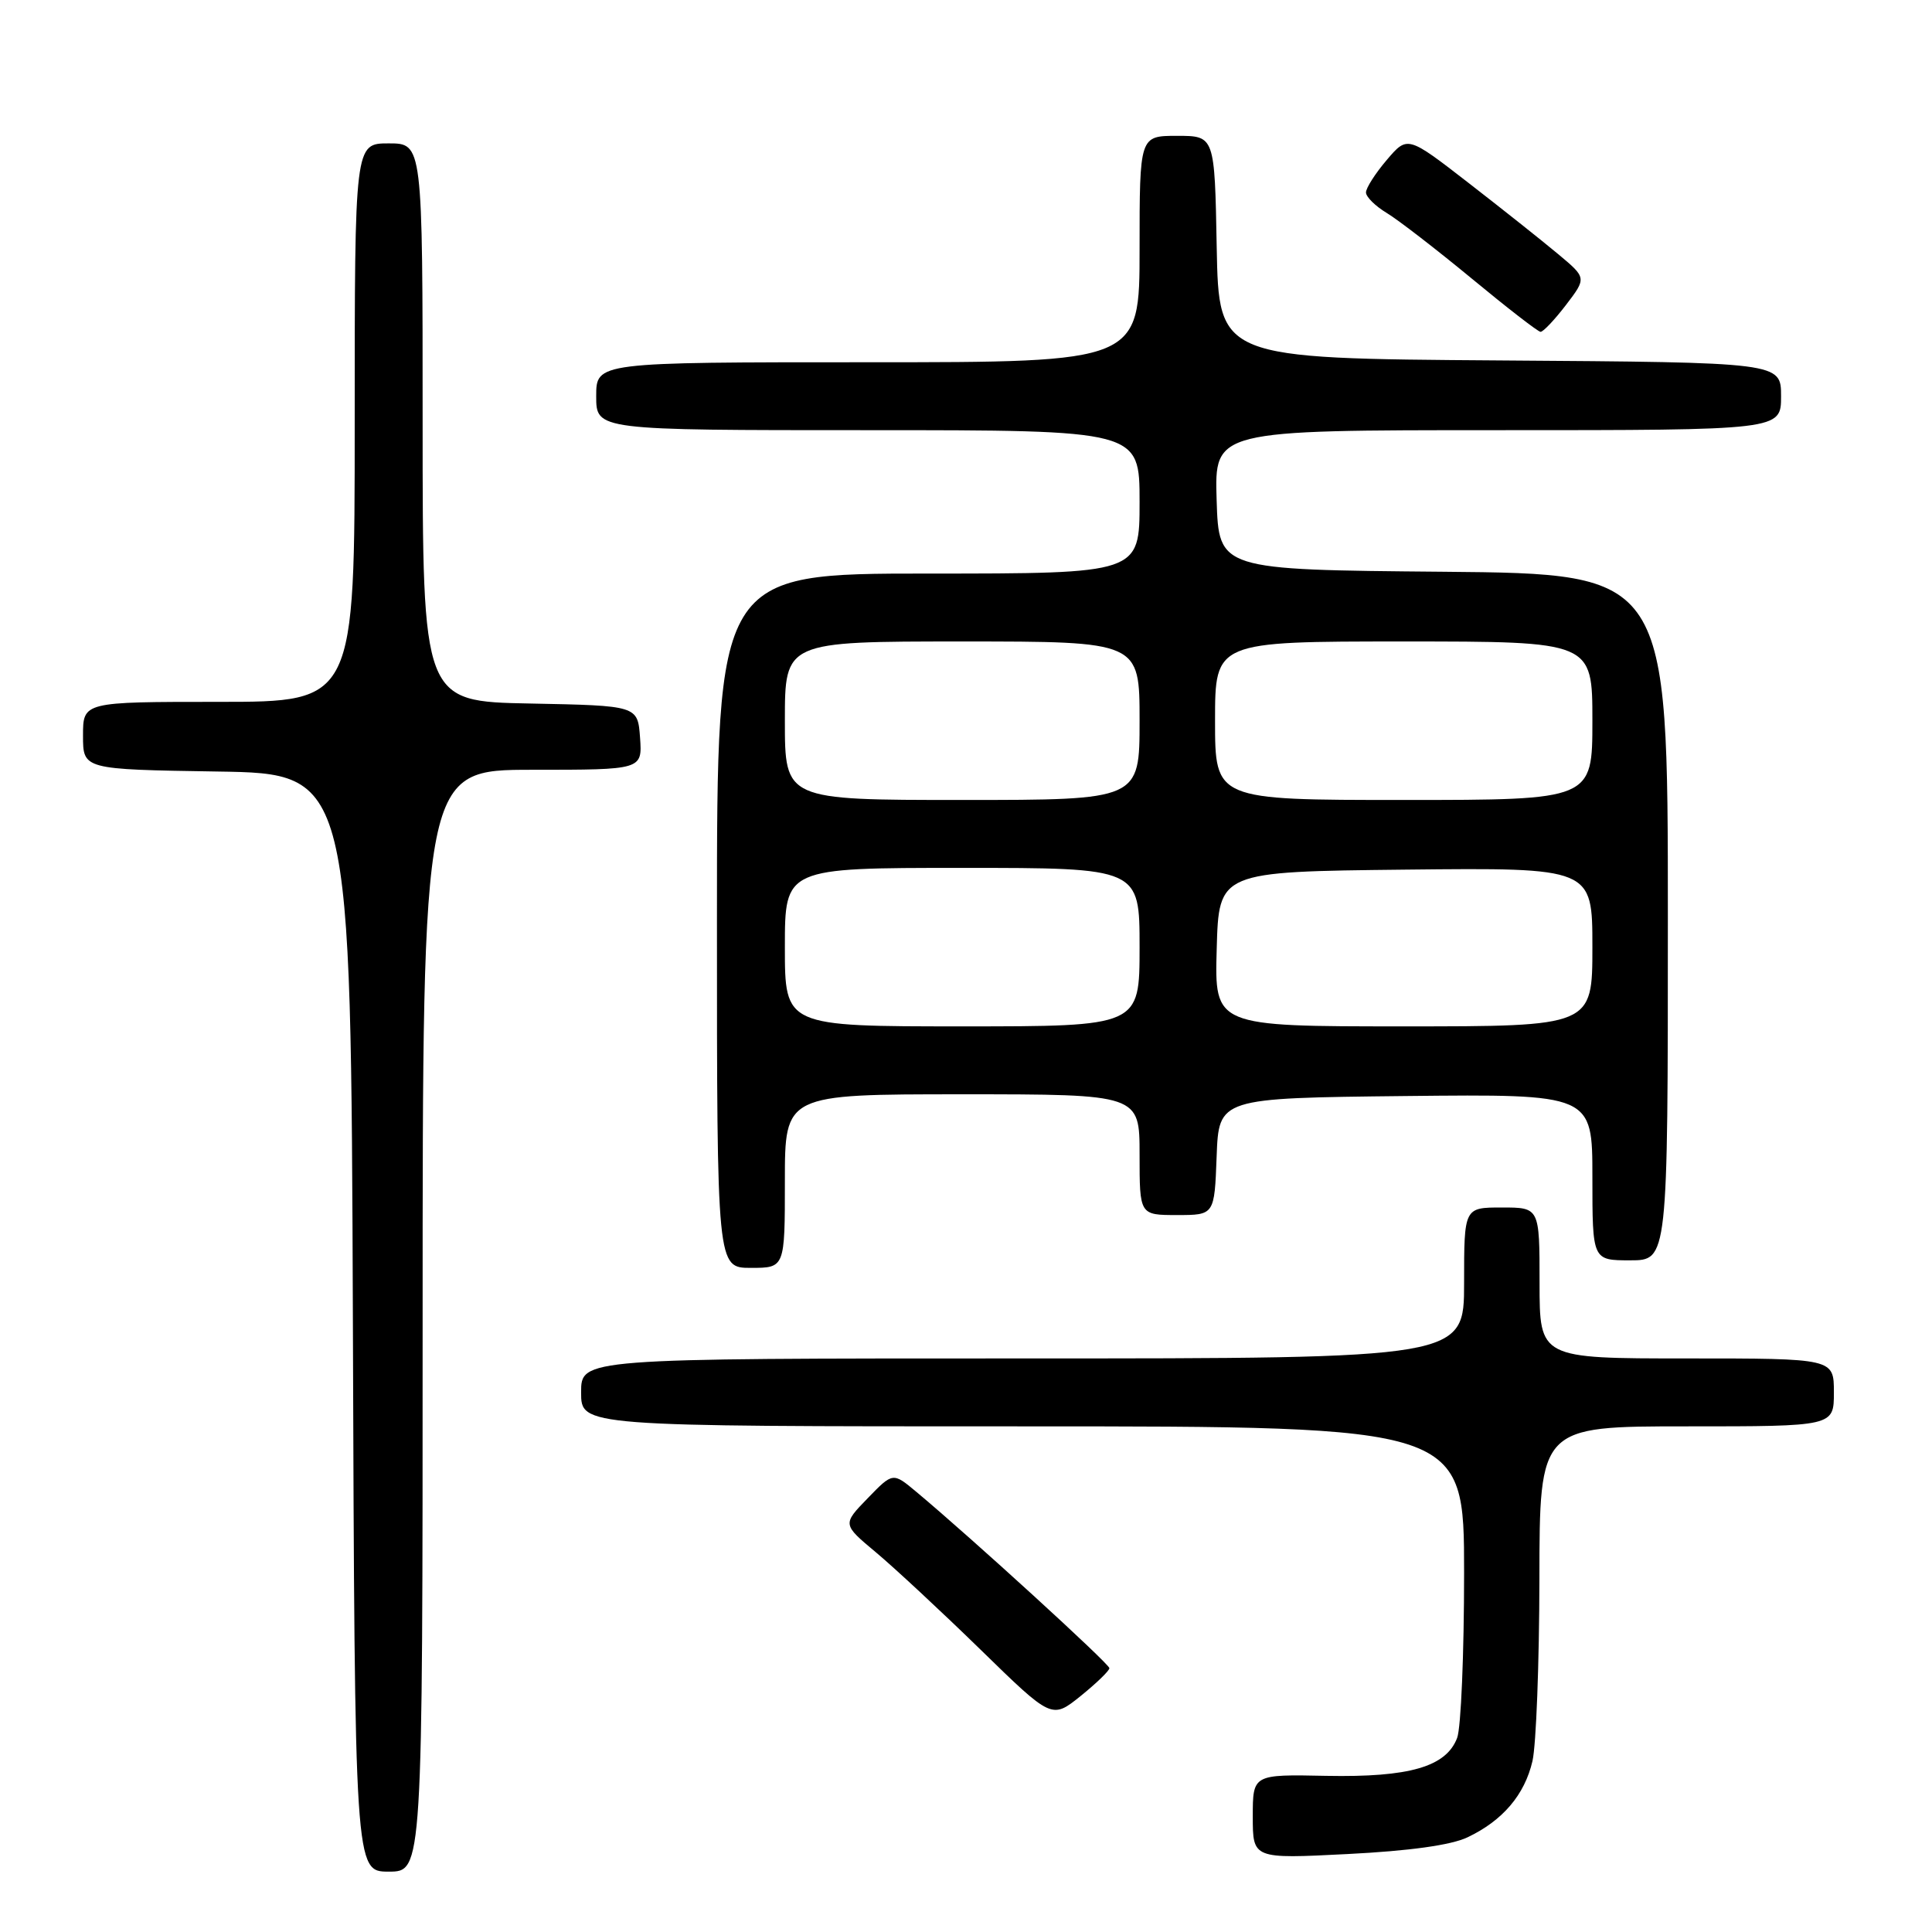 <?xml version="1.0" encoding="UTF-8" standalone="no"?>
<!DOCTYPE svg PUBLIC "-//W3C//DTD SVG 1.1//EN" "http://www.w3.org/Graphics/SVG/1.1/DTD/svg11.dtd" >
<svg xmlns="http://www.w3.org/2000/svg" xmlns:xlink="http://www.w3.org/1999/xlink" version="1.1" viewBox="0 0 256 256">
 <g >
 <path fill="currentColor"
d=" M 56.00 175.00 C 56.00 102.00 56.00 102.00 70.56 102.00 C 85.11 102.00 85.11 102.00 84.81 97.75 C 84.50 93.50 84.50 93.50 70.25 93.22 C 56.00 92.95 56.00 92.95 56.00 55.97 C 56.00 19.00 56.00 19.00 51.50 19.00 C 47.00 19.00 47.00 19.00 47.00 56.00 C 47.00 93.00 47.00 93.00 29.00 93.00 C 11.00 93.00 11.00 93.00 11.00 97.48 C 11.00 101.95 11.00 101.95 28.75 102.23 C 46.50 102.50 46.50 102.50 46.76 175.25 C 47.01 248.00 47.01 248.00 51.51 248.00 C 56.00 248.00 56.00 248.00 56.00 175.00 Z  M 194.44 243.46 C 199.11 241.25 202.02 237.83 203.06 233.35 C 203.55 231.23 203.96 220.39 203.98 209.25 C 204.00 189.00 204.00 189.00 223.50 189.00 C 243.00 189.00 243.00 189.00 243.00 184.50 C 243.00 180.00 243.00 180.00 223.50 180.00 C 204.00 180.00 204.00 180.00 204.00 170.00 C 204.00 160.00 204.00 160.00 199.00 160.00 C 194.00 160.00 194.00 160.00 194.00 170.00 C 194.00 180.00 194.00 180.00 135.50 180.00 C 77.00 180.00 77.00 180.00 77.00 184.50 C 77.00 189.00 77.00 189.00 135.50 189.00 C 194.00 189.00 194.00 189.00 194.00 208.43 C 194.00 219.12 193.59 228.95 193.08 230.28 C 191.63 234.11 186.76 235.52 175.75 235.31 C 166.00 235.11 166.00 235.11 166.00 240.71 C 166.00 246.31 166.00 246.31 178.56 245.67 C 186.73 245.26 192.28 244.49 194.44 243.46 Z  M 147.00 221.04 C 147.00 220.47 128.74 203.79 121.41 197.67 C 118.31 195.08 118.31 195.08 114.97 198.53 C 111.62 201.98 111.62 201.98 116.06 205.69 C 118.50 207.73 124.75 213.54 129.94 218.60 C 139.37 227.80 139.37 227.80 143.19 224.73 C 145.28 223.04 147.00 221.38 147.00 221.04 Z  M 104.00 156.50 C 104.00 145.00 104.00 145.00 127.50 145.00 C 151.00 145.00 151.00 145.00 151.00 153.00 C 151.00 161.00 151.00 161.00 155.96 161.00 C 160.92 161.00 160.92 161.00 161.21 153.25 C 161.50 145.50 161.50 145.50 186.25 145.23 C 211.00 144.97 211.00 144.97 211.00 155.98 C 211.00 167.00 211.00 167.00 216.00 167.00 C 221.00 167.00 221.00 167.00 221.00 121.51 C 221.00 76.03 221.00 76.03 191.25 75.76 C 161.50 75.50 161.50 75.50 161.21 66.25 C 160.92 57.00 160.92 57.00 198.46 57.00 C 236.00 57.00 236.00 57.00 236.00 52.51 C 236.00 48.02 236.00 48.02 198.75 47.76 C 161.50 47.50 161.50 47.50 161.22 32.75 C 160.95 18.00 160.95 18.00 155.97 18.00 C 151.00 18.00 151.00 18.00 151.00 33.00 C 151.00 48.00 151.00 48.00 115.00 48.00 C 79.00 48.00 79.00 48.00 79.00 52.50 C 79.00 57.00 79.00 57.00 115.00 57.00 C 151.00 57.00 151.00 57.00 151.00 66.50 C 151.00 76.00 151.00 76.00 123.00 76.00 C 95.00 76.00 95.00 76.00 95.00 122.00 C 95.00 168.00 95.00 168.00 99.50 168.00 C 104.00 168.00 104.00 168.00 104.00 156.50 Z  M 207.50 40.41 C 210.24 36.82 210.24 36.82 206.45 33.66 C 204.37 31.92 199.03 27.68 194.58 24.23 C 186.50 17.97 186.50 17.97 183.75 21.20 C 182.24 22.97 181.00 24.91 181.00 25.50 C 181.00 26.09 182.24 27.31 183.75 28.22 C 185.26 29.13 190.32 33.04 195.00 36.90 C 199.68 40.77 203.78 43.95 204.13 43.97 C 204.48 43.98 205.99 42.38 207.50 40.41 Z  M 104.00 125.50 C 104.00 115.00 104.00 115.00 127.50 115.00 C 151.00 115.00 151.00 115.00 151.00 125.50 C 151.00 136.00 151.00 136.00 127.50 136.00 C 104.00 136.00 104.00 136.00 104.00 125.50 Z  M 161.22 125.75 C 161.50 115.50 161.50 115.50 186.25 115.23 C 211.00 114.97 211.00 114.97 211.00 125.48 C 211.00 136.00 211.00 136.00 185.97 136.00 C 160.93 136.00 160.93 136.00 161.22 125.75 Z  M 104.00 95.50 C 104.00 85.00 104.00 85.00 127.50 85.00 C 151.00 85.00 151.00 85.00 151.00 95.50 C 151.00 106.00 151.00 106.00 127.50 106.00 C 104.00 106.00 104.00 106.00 104.00 95.50 Z  M 161.00 95.50 C 161.00 85.00 161.00 85.00 186.00 85.00 C 211.00 85.00 211.00 85.00 211.00 95.50 C 211.00 106.00 211.00 106.00 186.00 106.00 C 161.00 106.00 161.00 106.00 161.00 95.50 Z "/>
</g>
</svg>